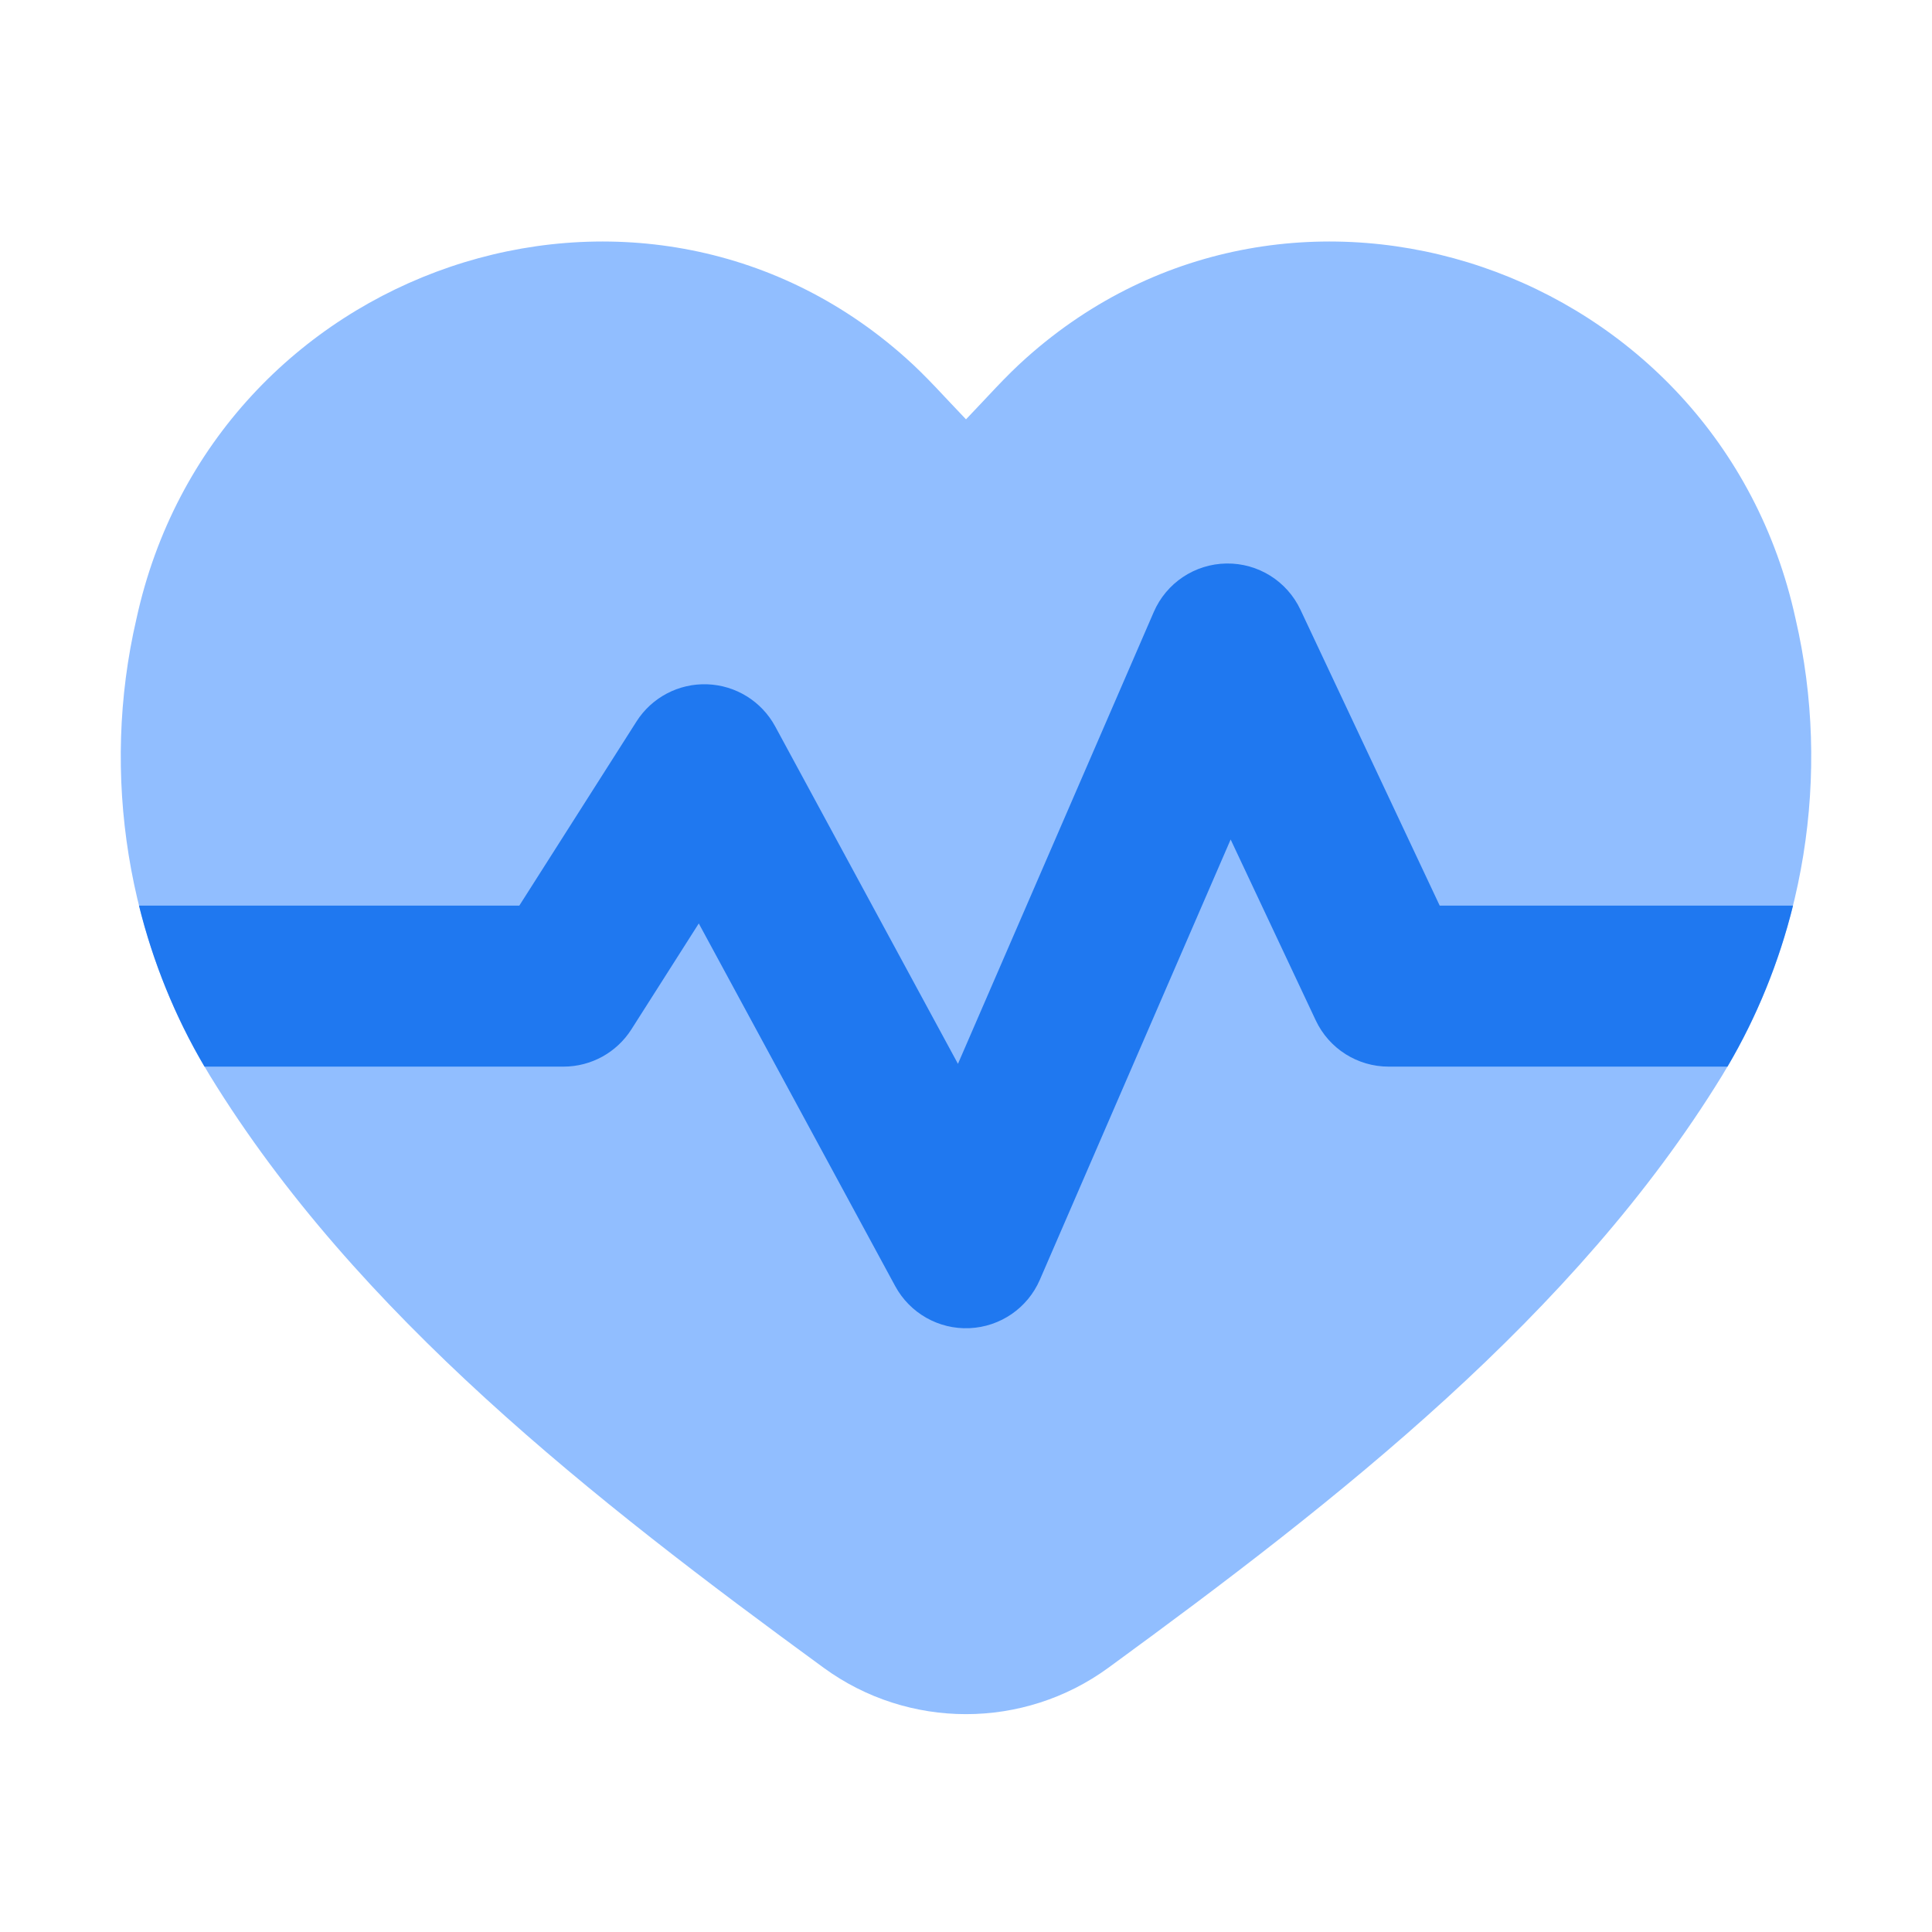 <svg viewBox="0 0 24 24" fill="none" xmlns="http://www.w3.org/2000/svg">


<g transform="matrix(0.5,0,0,0.5,0,0)"><path d="M42.778 26.734C44.837 23.385 45.507 19.236 44.611 15.378C42.698 6.59 32.102 2.999 25.502 8.888C24.979 9.351 24.514 9.885 24 10.418C23.486 9.885 23.021 9.351 22.498 8.888C15.898 2.999 5.302 6.59 3.389 15.378C2.493 19.236 3.163 23.385 5.222 26.734C8.86 32.661 14.747 37.263 20.466 41.437C22.568 42.971 25.432 42.971 27.534 41.437C33.253 37.263 39.14 32.661 42.778 26.734Z" fill="#91BEFF"></path><path fill-rule="evenodd" clip-rule="evenodd" d="M5.081 26.5H14C14.684 26.5 15.32 26.151 15.687 25.574L17.361 22.943L22.241 31.953C22.606 32.626 23.323 33.032 24.087 32.998C24.852 32.965 25.531 32.498 25.835 31.795L30.575 20.857L32.69 25.352C33.02 26.053 33.725 26.5 34.5 26.5H42.919C43.653 25.253 44.199 23.902 44.547 22.5H35.769L32.309 15.148C31.975 14.437 31.255 13.988 30.469 14C29.683 14.012 28.977 14.484 28.665 15.205L23.8 26.431L19.259 18.047C18.921 17.424 18.279 17.026 17.57 17.001C16.862 16.976 16.193 17.328 15.813 17.926L12.902 22.5H3.453C3.801 23.902 4.346 25.253 5.081 26.5Z" fill="#1F78F0"></path></g></svg>